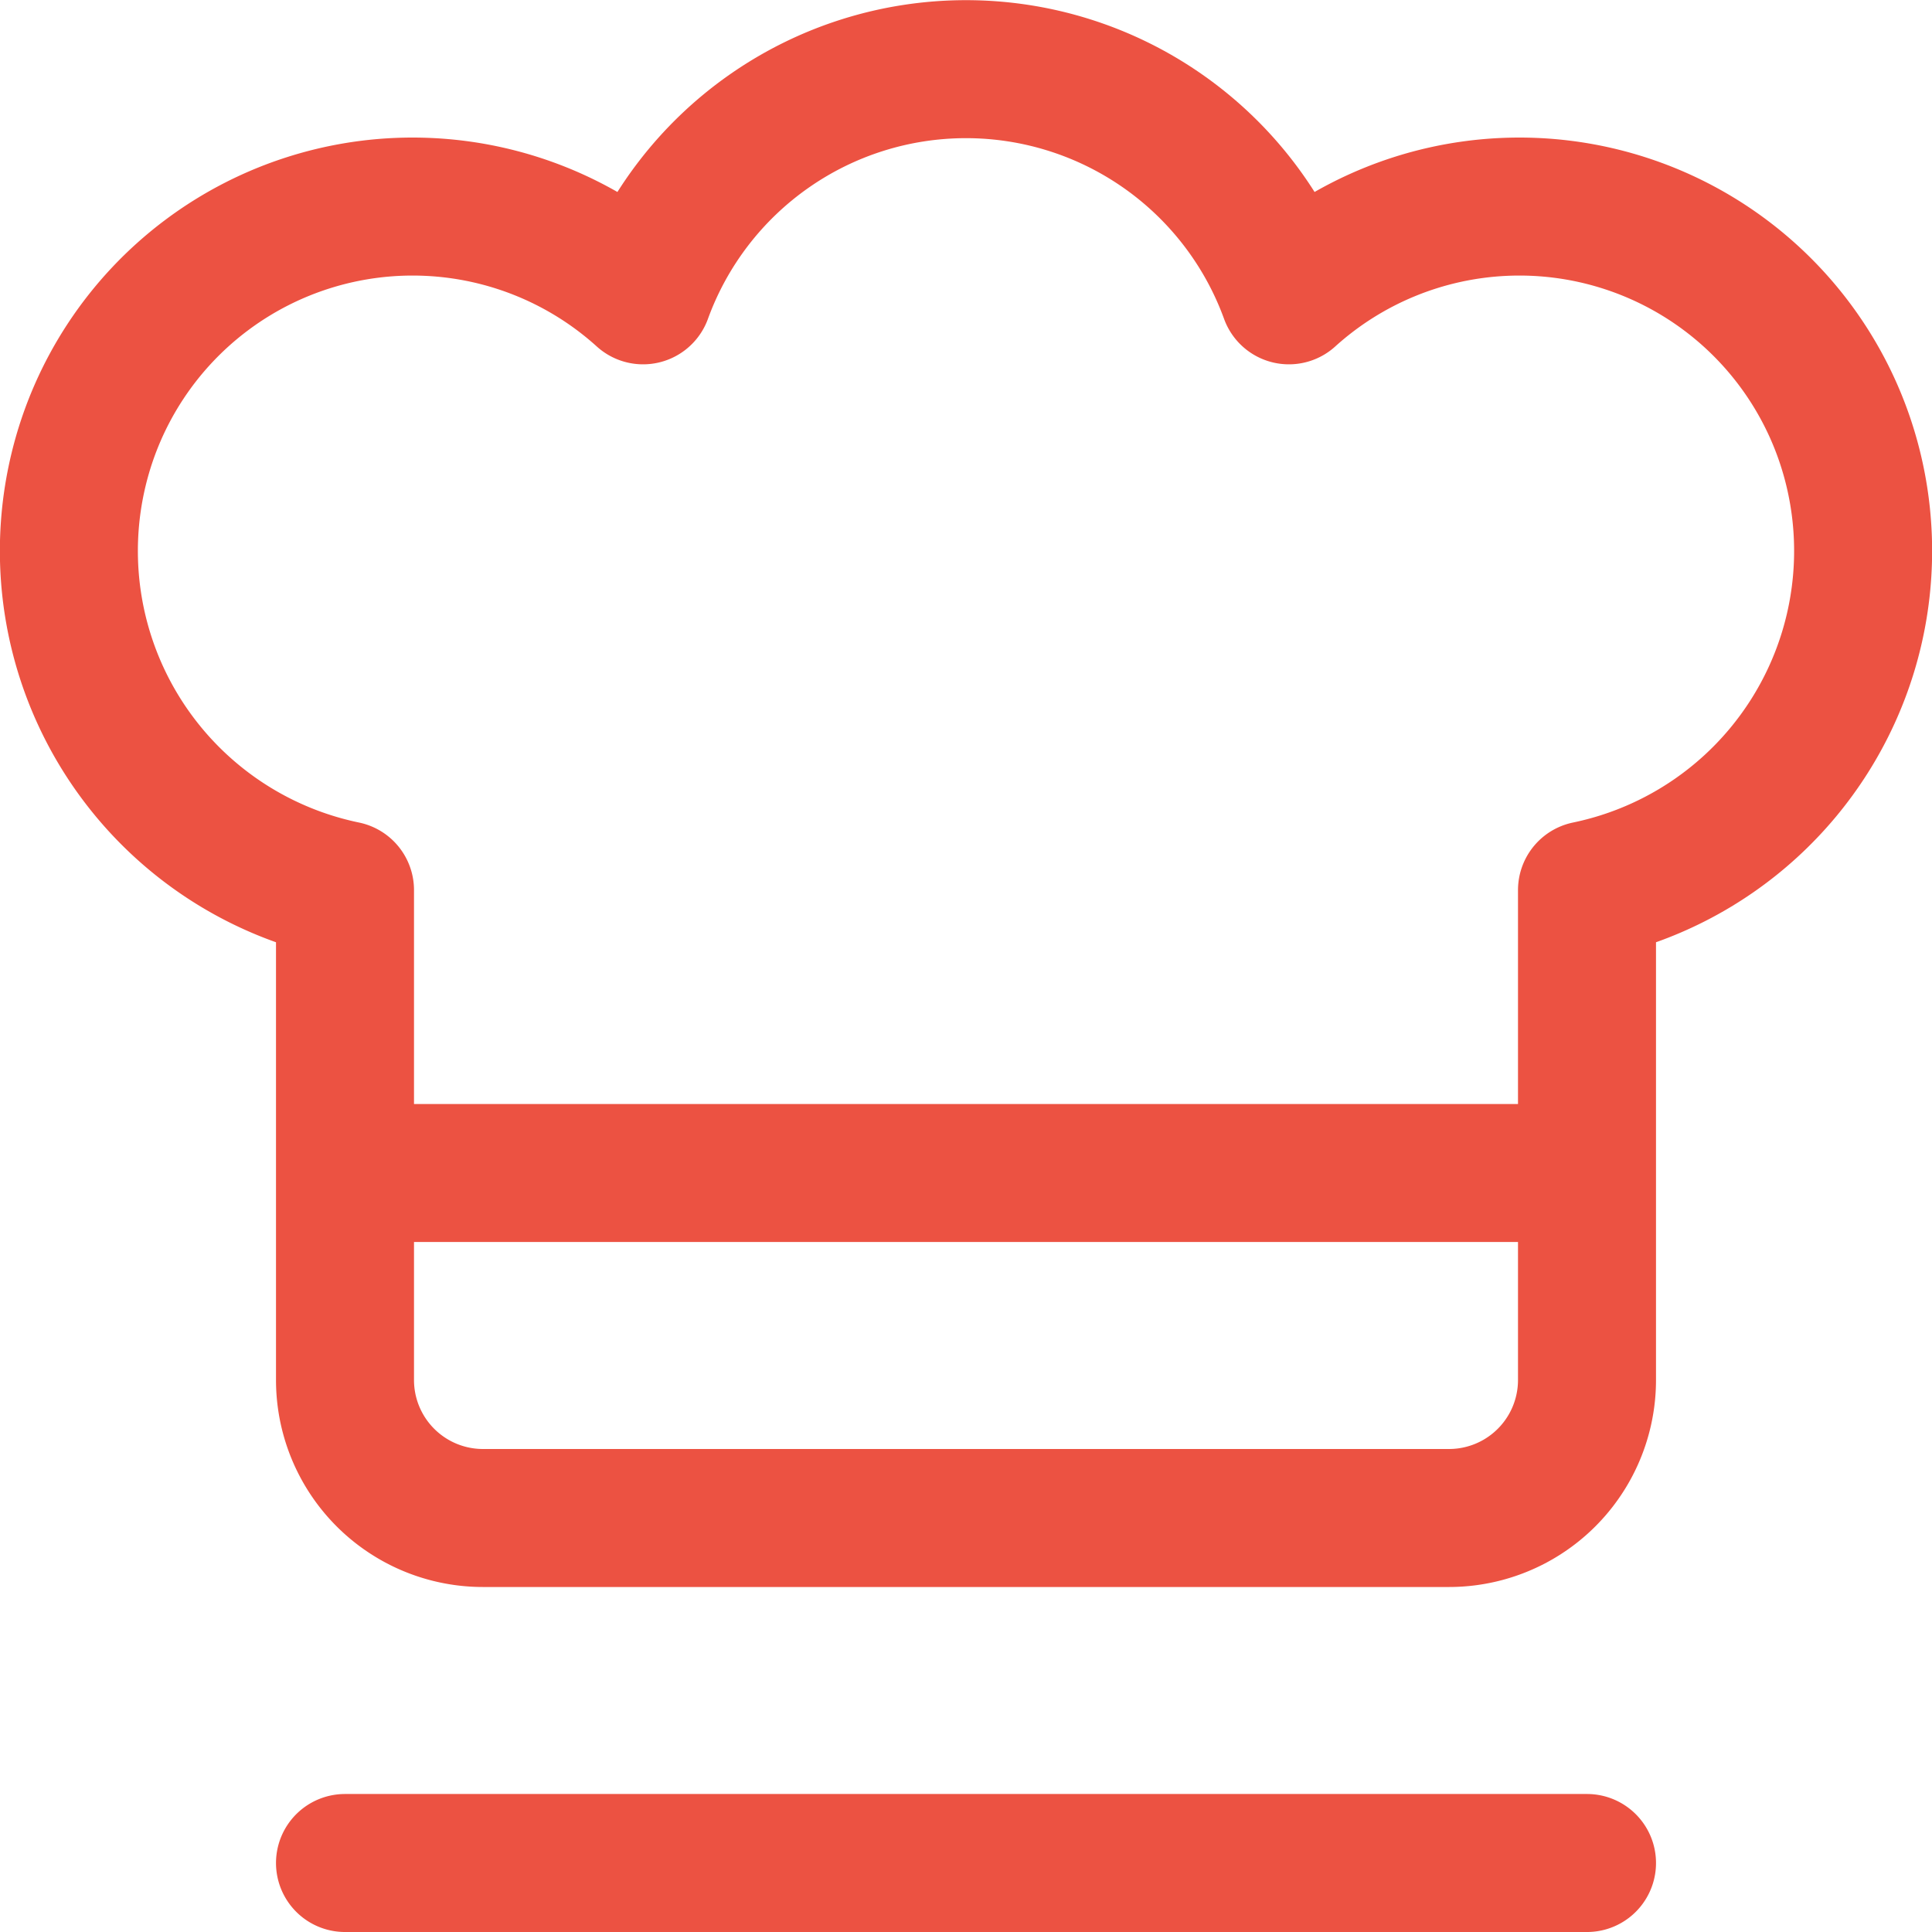 <svg xmlns="http://www.w3.org/2000/svg" width="3em" height="3em" viewBox="0 0 14 14"><path fill="none" stroke="#ec5242" stroke-linecap="round" stroke-linejoin="round" d="M2.5 13.5h9m1.93-10.1a2.49 2.49 0 0 0-4.09-1.26a2.49 2.49 0 0 0-4.68 0A2.49 2.49 0 0 0 .57 3.4A2.51 2.51 0 0 0 2.5 6.45V10a1 1 0 0 0 1 1h7a1 1 0 0 0 1-1V6.45a2.51 2.51 0 0 0 1.93-3.05ZM2.5 8.5h9"/></svg>